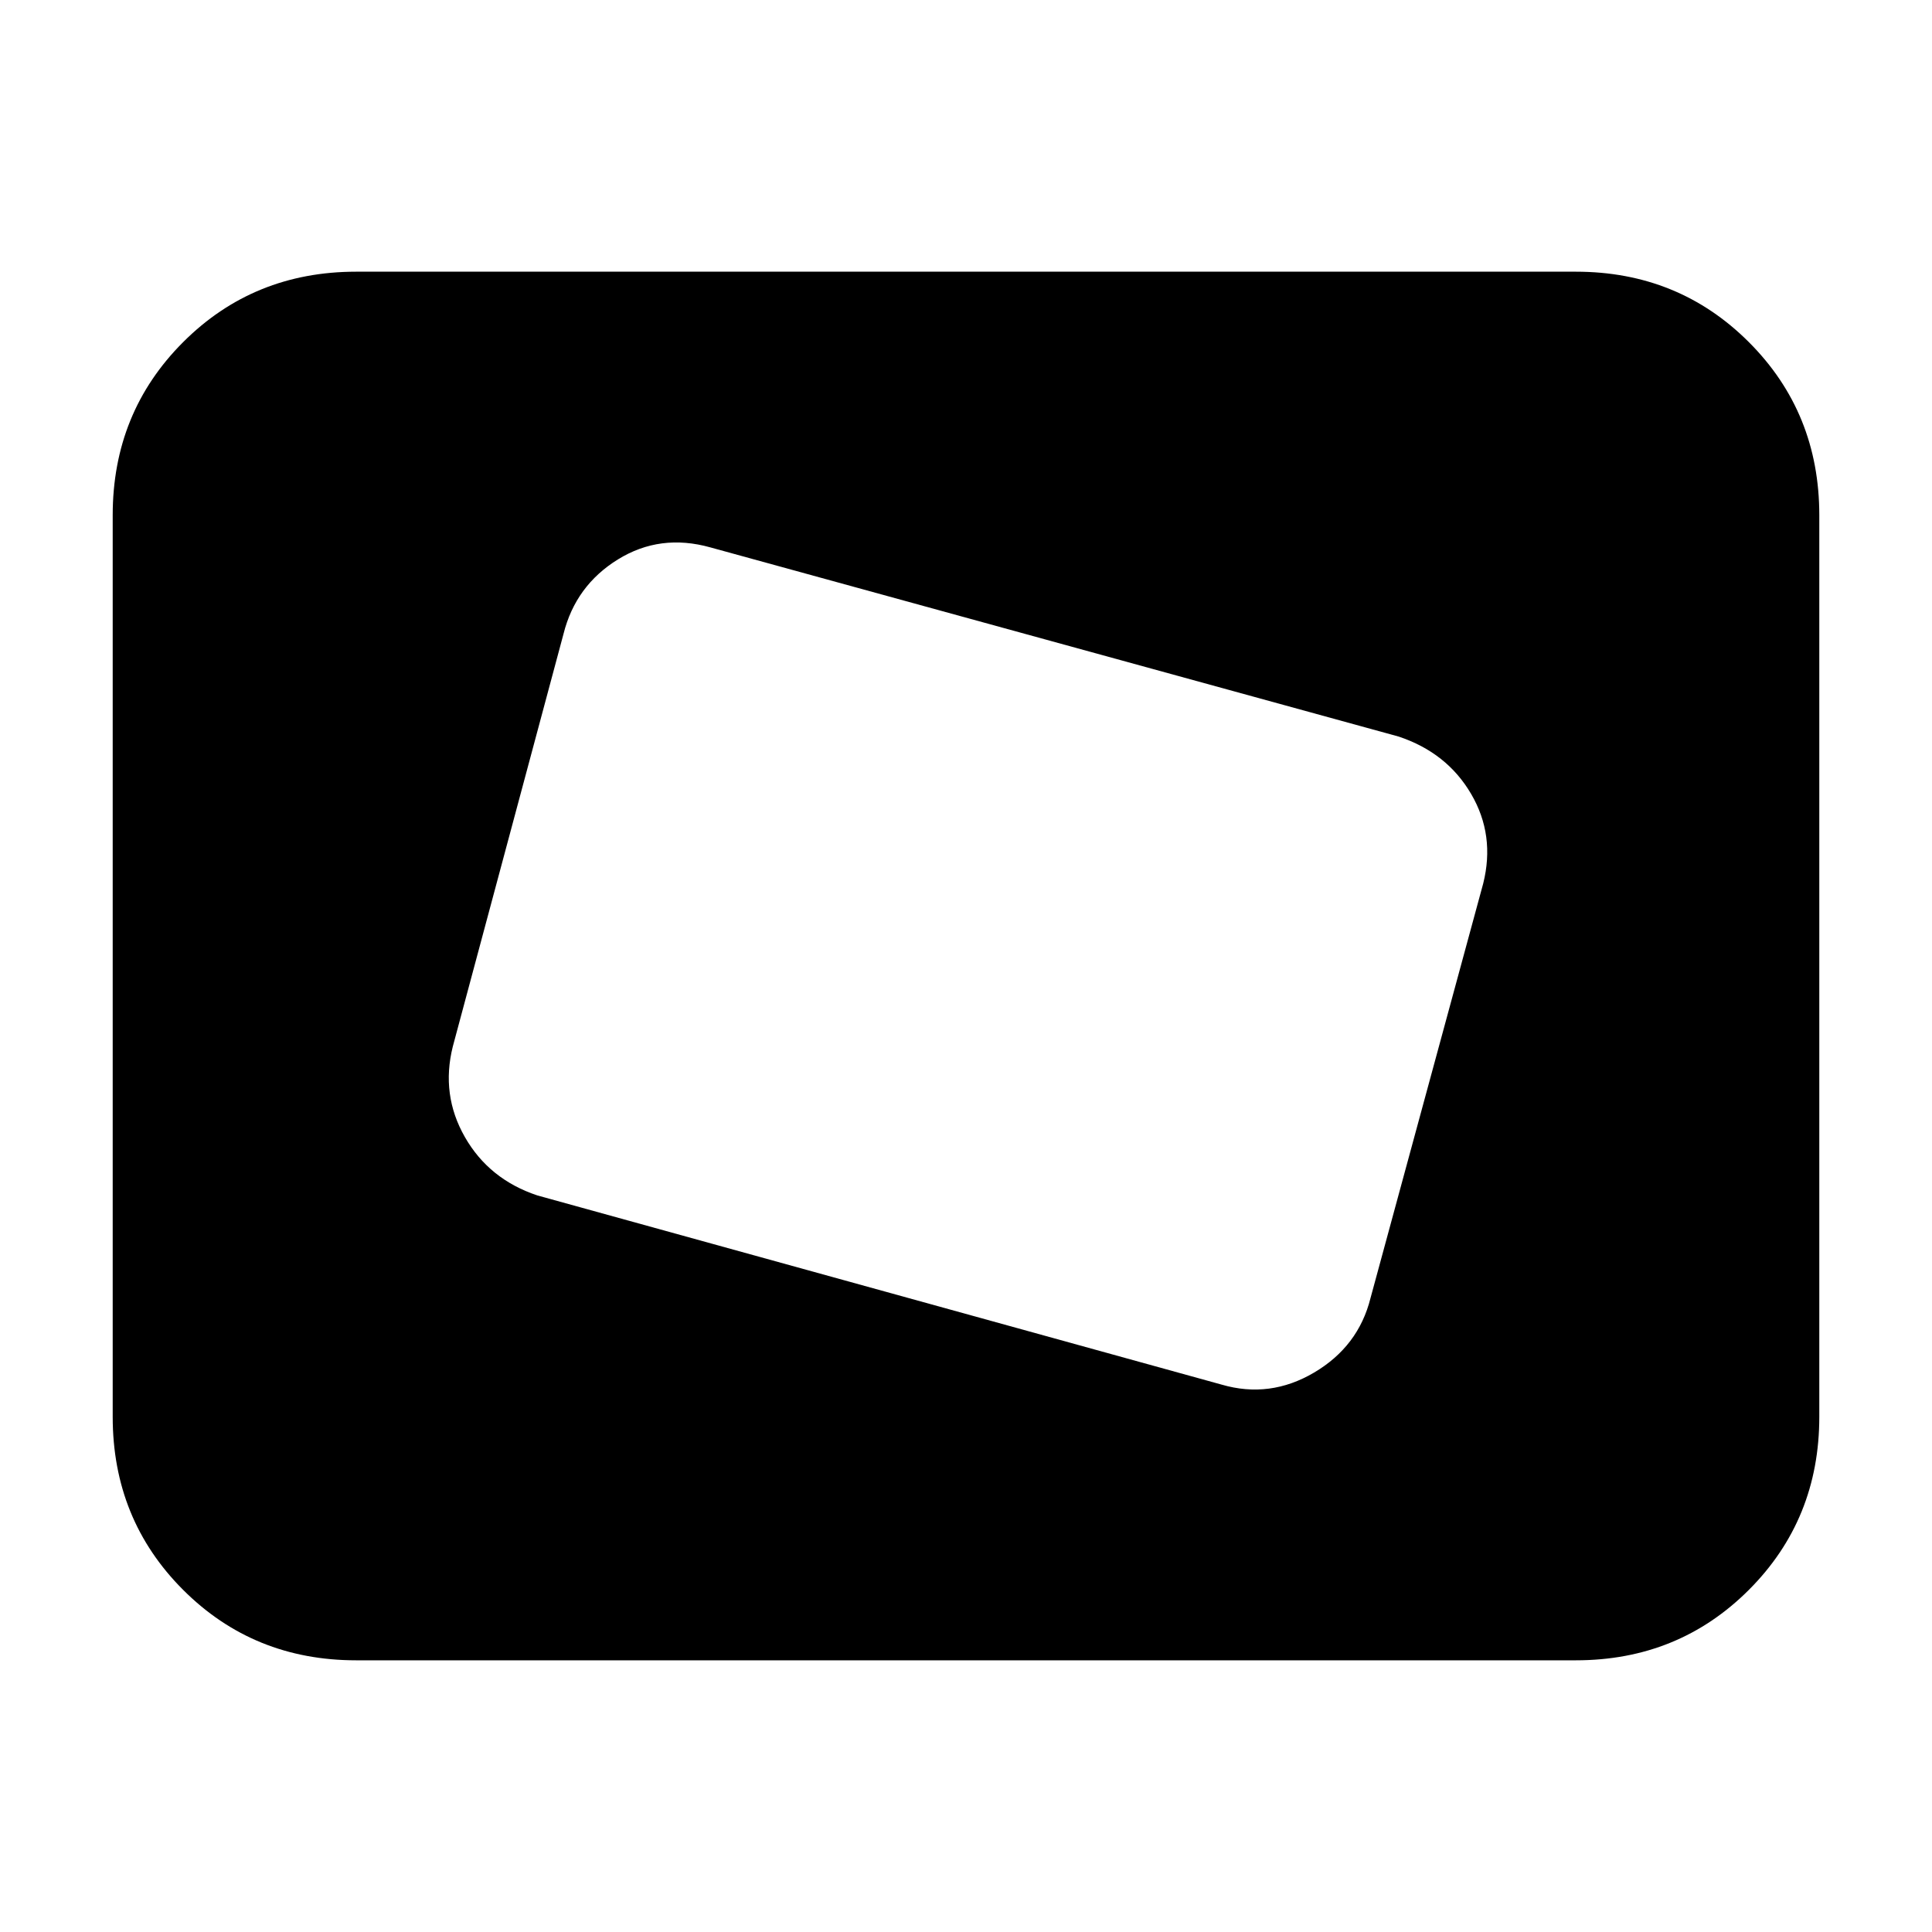 <svg xmlns="http://www.w3.org/2000/svg" height="24" width="24"><path d="M15.175 17.2Q15.775 17.375 16.325 17.05Q16.875 16.725 17.025 16.125L18.425 10.975Q18.575 10.375 18.275 9.863Q17.975 9.35 17.375 9.15L8.825 6.8Q8.2 6.625 7.675 6.95Q7.15 7.275 7 7.875L5.625 13Q5.475 13.6 5.775 14.125Q6.075 14.65 6.675 14.85ZM8 12.875 8.975 9.175ZM4.425 20.625Q3.15 20.625 2.275 19.75Q1.4 18.875 1.4 17.6V6.4Q1.4 5.125 2.275 4.25Q3.15 3.375 4.425 3.375H19.575Q20.85 3.375 21.725 4.25Q22.6 5.125 22.6 6.4V17.6Q22.6 18.875 21.725 19.75Q20.85 20.625 19.575 20.625Z"/></svg>